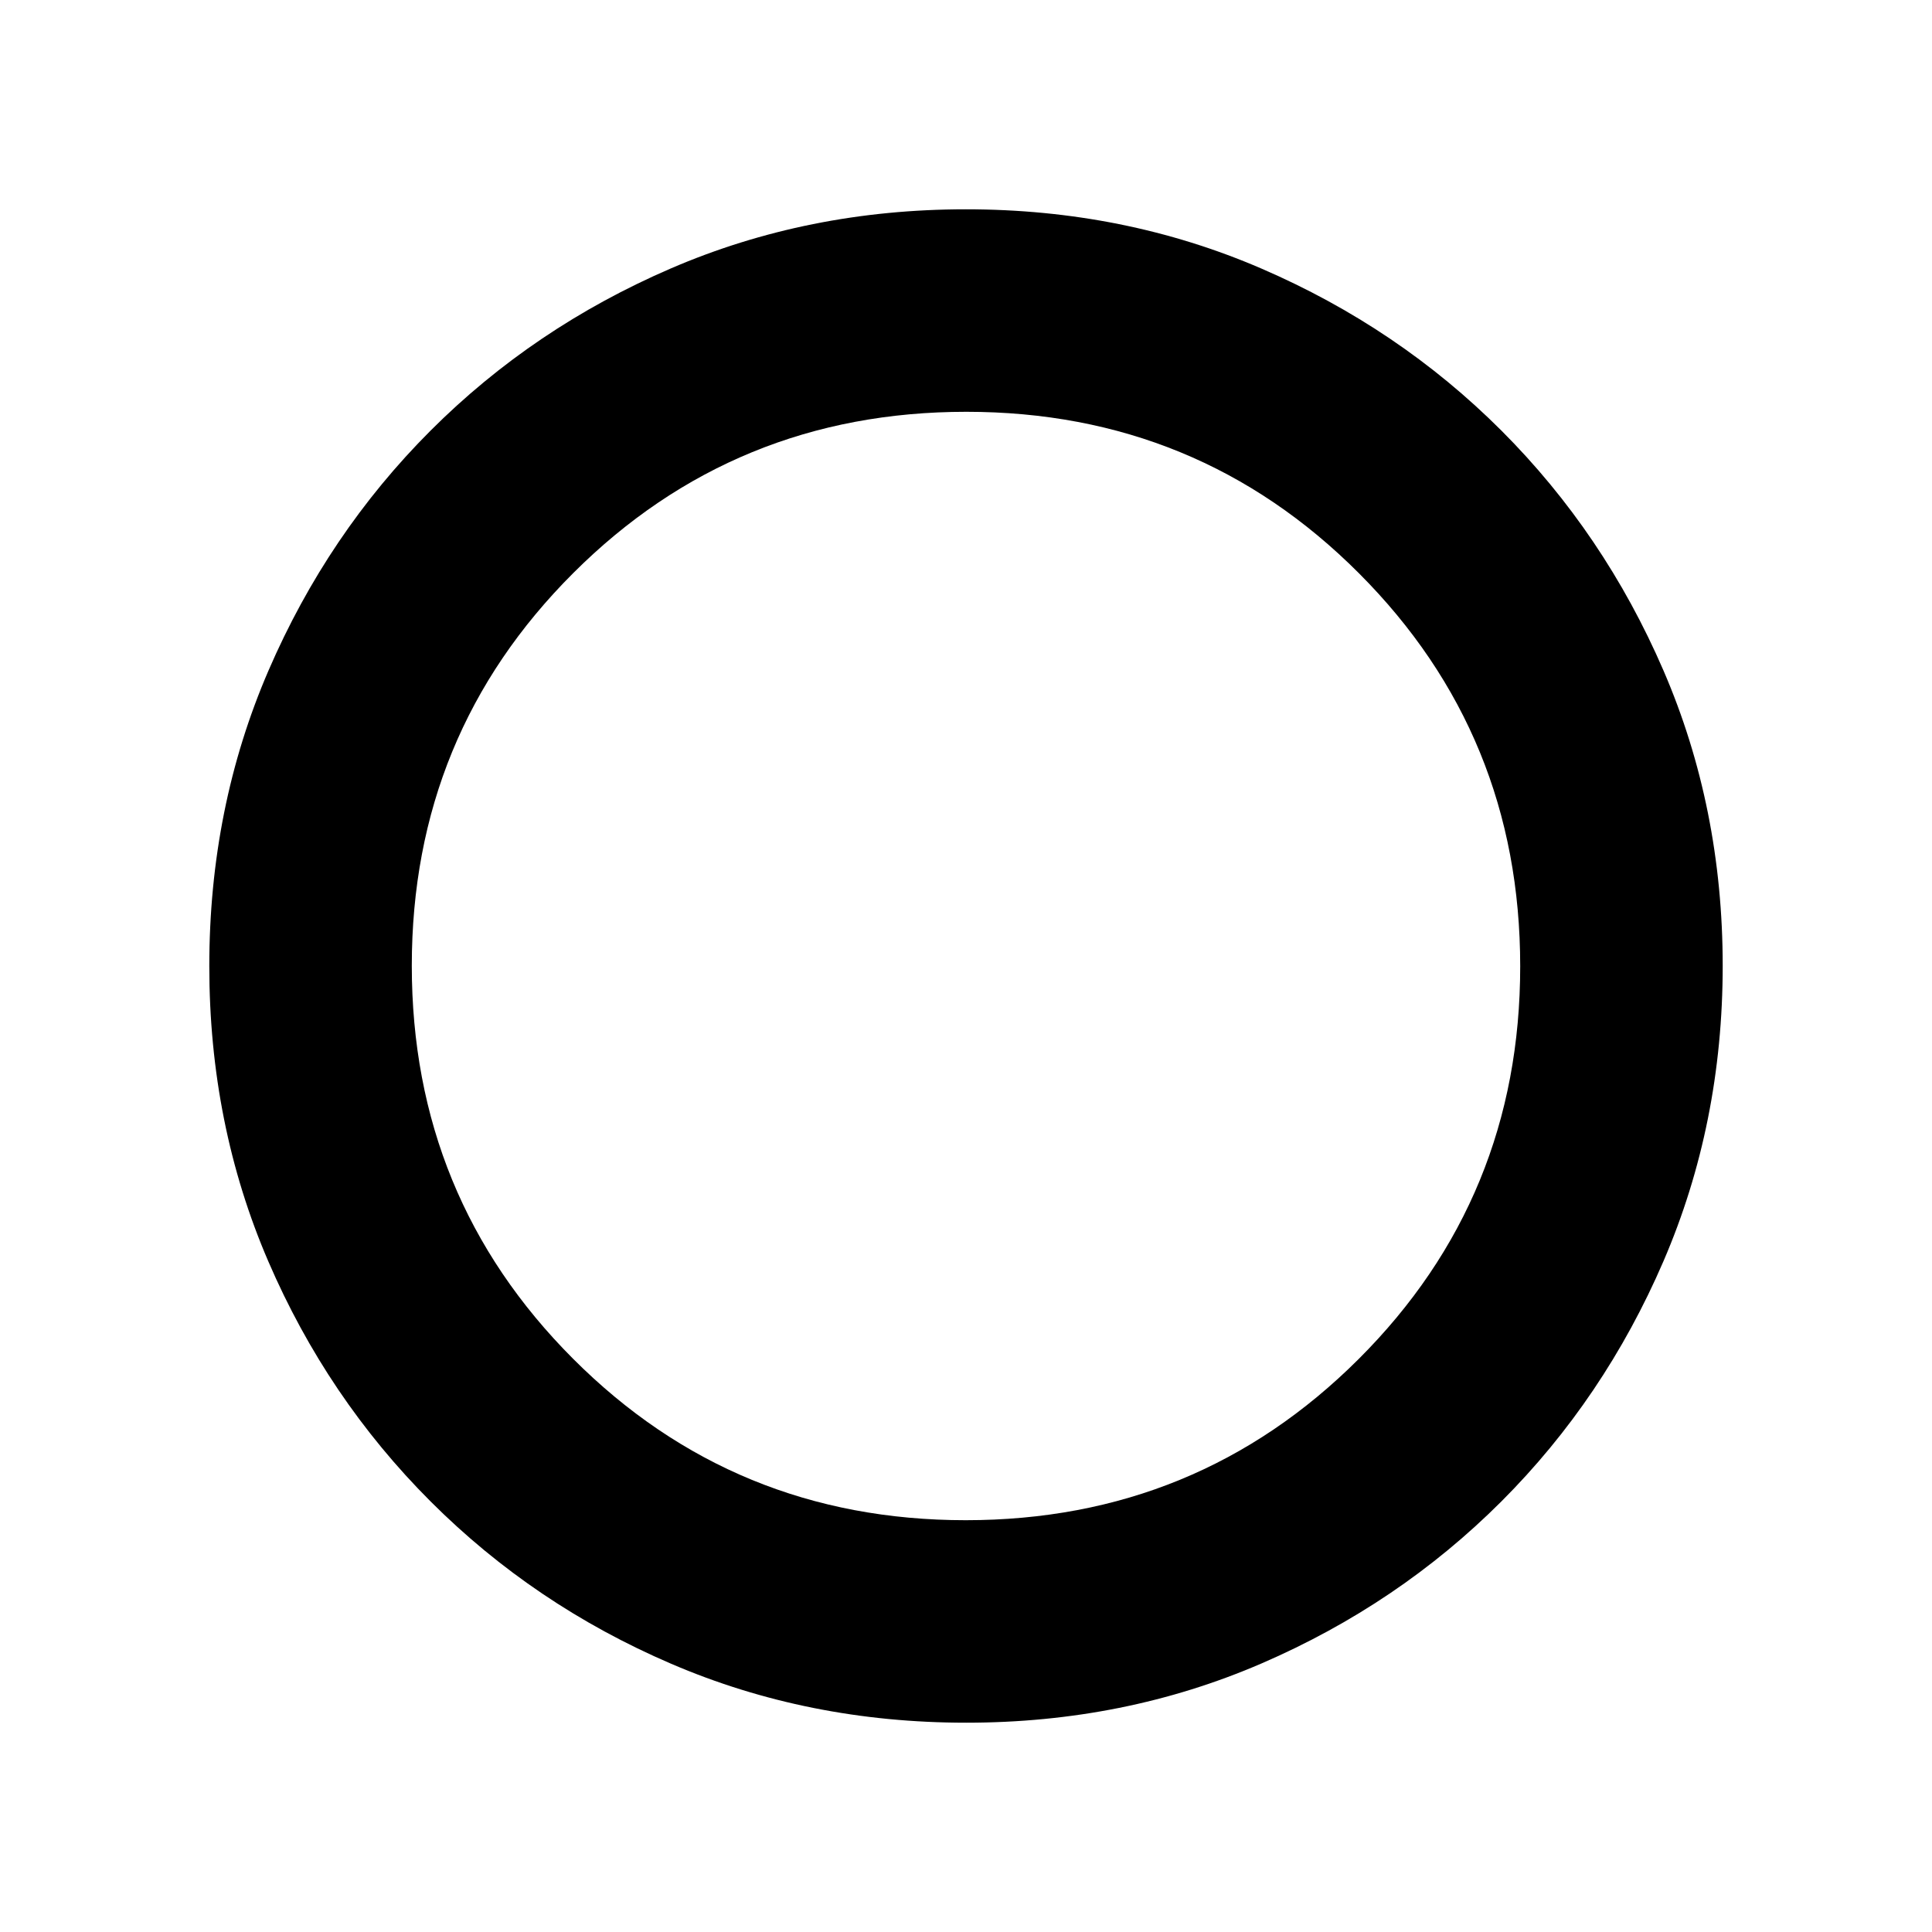 <svg xmlns="http://www.w3.org/2000/svg" height="48" viewBox="0 -960 960 960" width="48"><path d="M480.12-104q-78.49 0-146.66-29.3t-119.51-80.65q-51.35-51.34-80.65-119.33Q104-401.27 104-479.96q0-78.76 29.42-146.86 29.43-68.1 80.54-119.22 51.12-51.11 119.3-80.54Q401.44-856 479.96-856q78.58 0 146.77 29.42 68.19 29.43 119.31 80.54 51.11 51.12 80.54 119.24Q856-558.67 856-480.12q0 78.49-29.42 146.77-29.43 68.27-80.54 119.39-51.12 51.11-119.24 80.54Q558.67-104 480.12-104Zm-.26-100.62q115.02 0 195.27-80.11 80.25-80.11 80.25-195.13t-80.11-195.27q-80.11-80.25-195.13-80.25t-195.27 80.11q-80.25 80.11-80.25 195.13t80.11 195.27q80.11 80.25 195.13 80.25Z"/></svg>